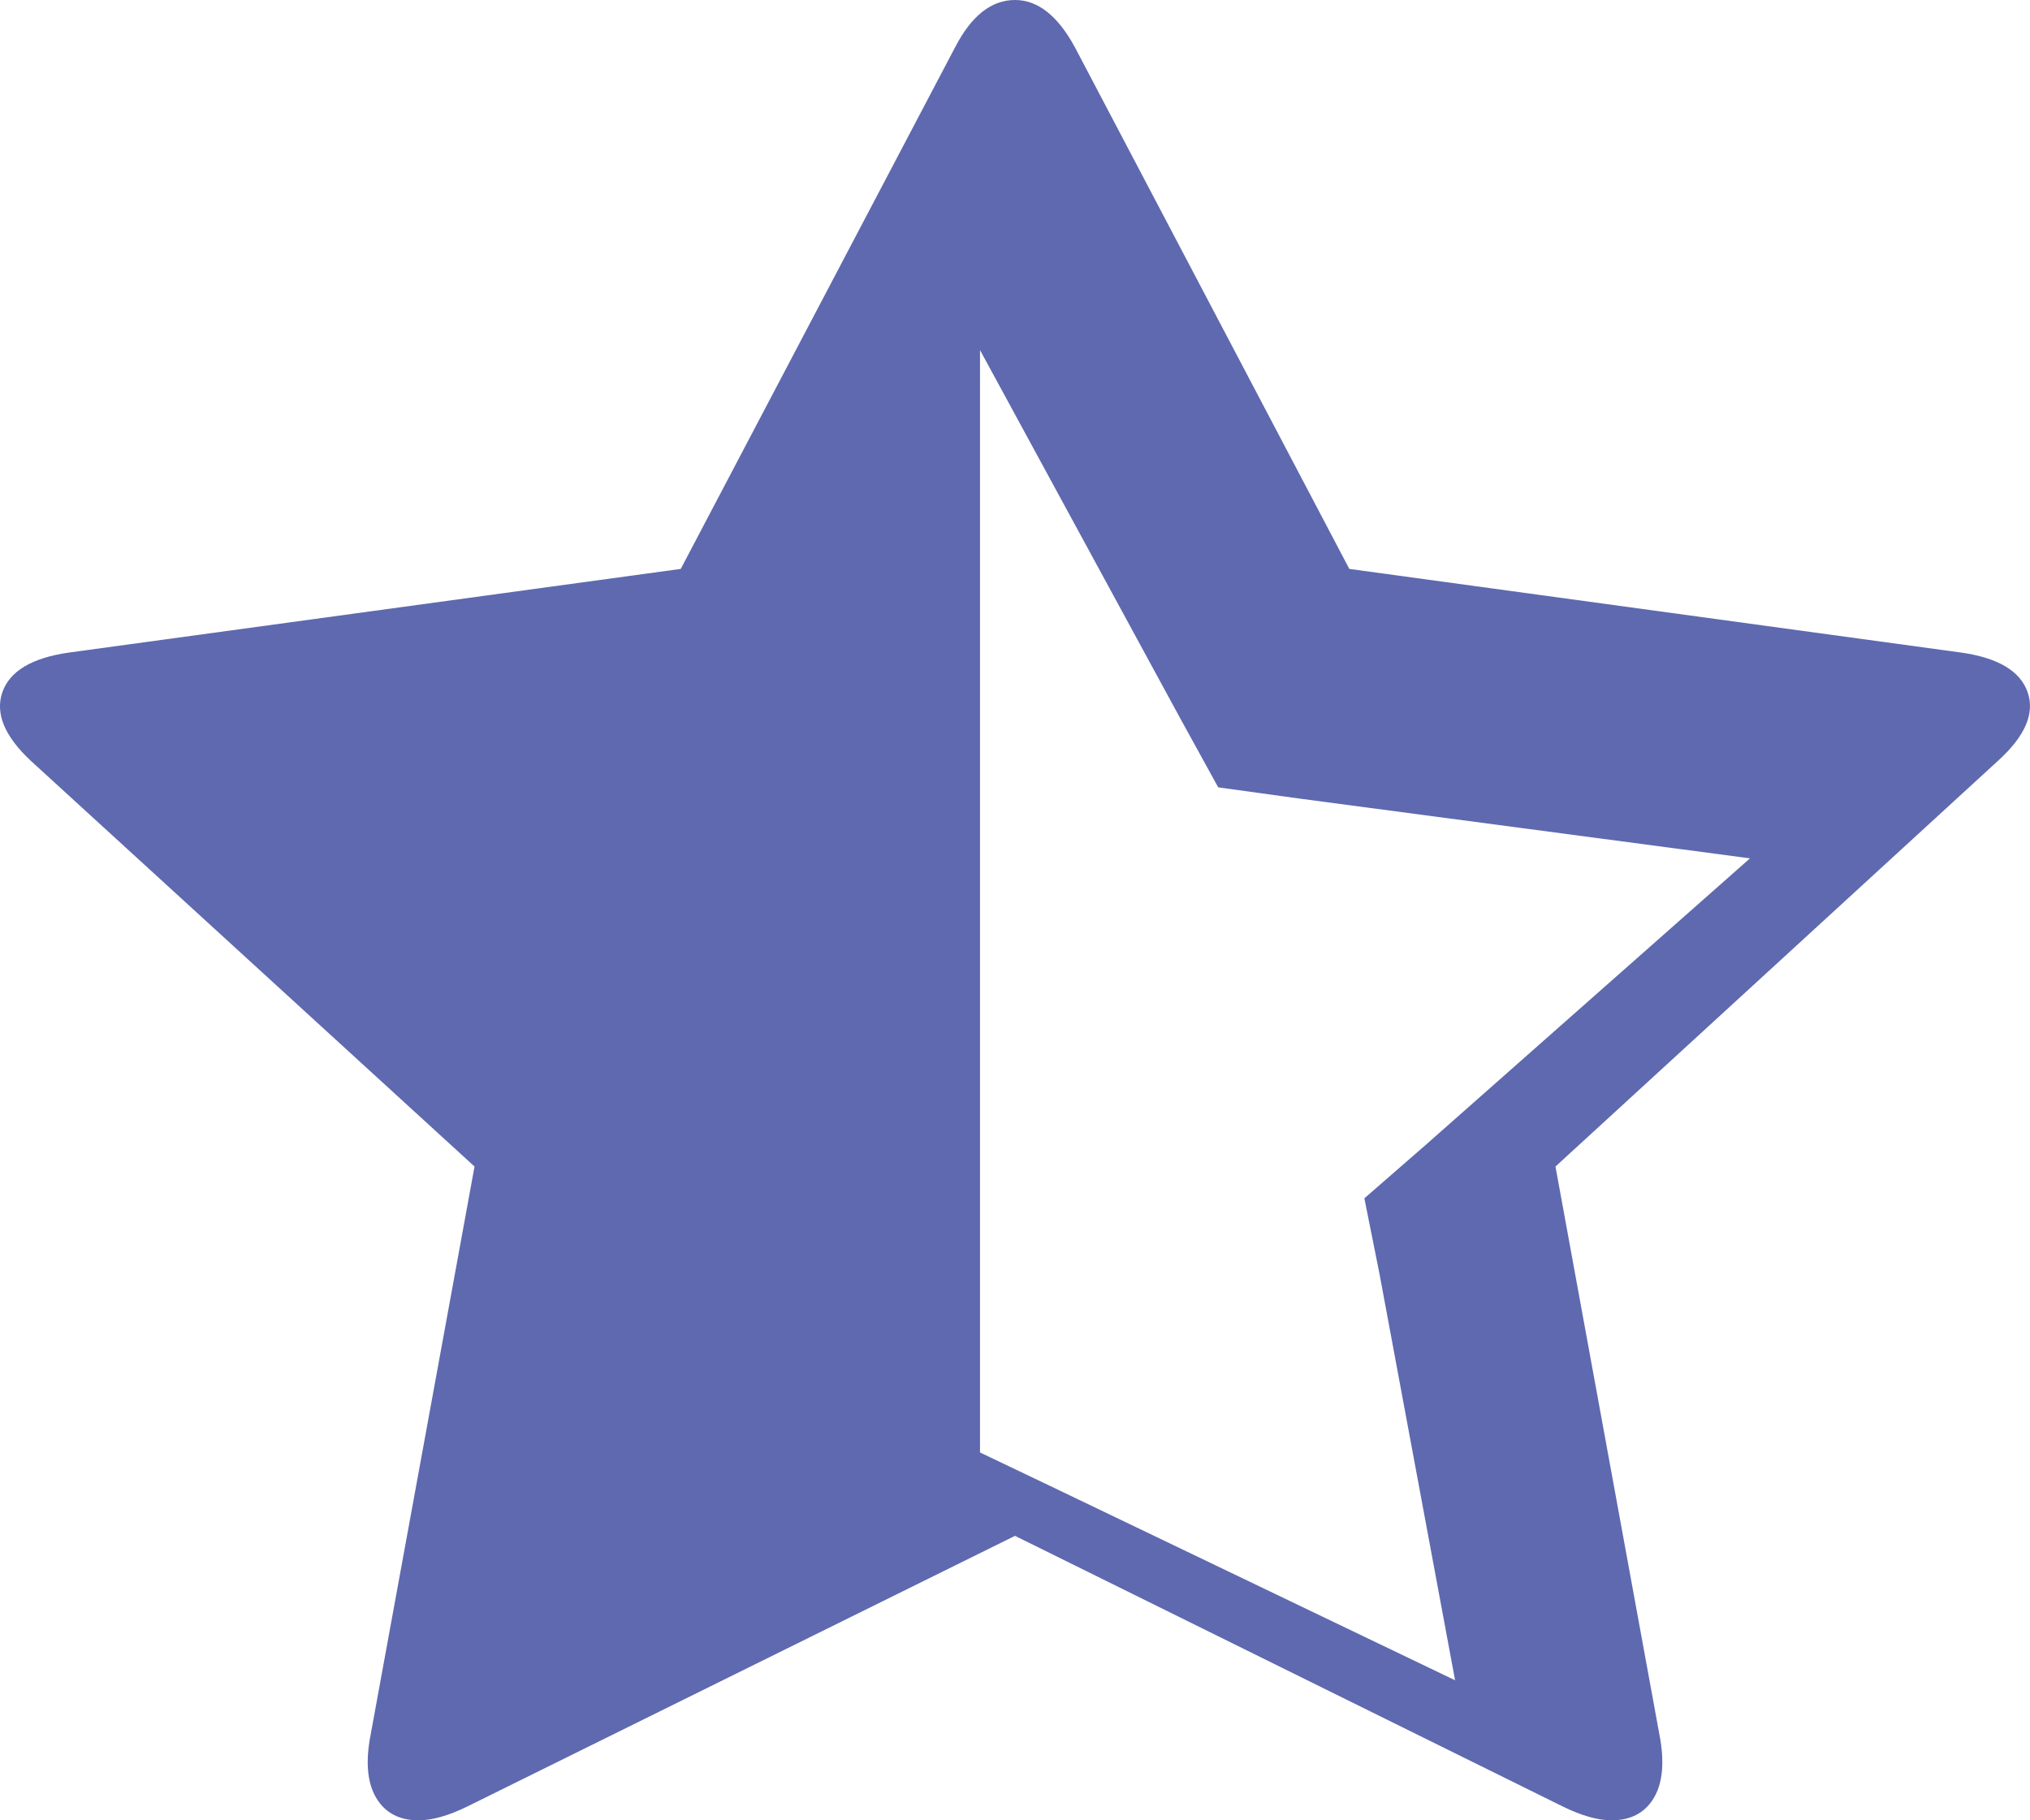 <?xml version="1.0" encoding="UTF-8"?>
<svg width="29px" height="26px" viewBox="0 0 29 26" version="1.1" xmlns="http://www.w3.org/2000/svg" xmlns:xlink="http://www.w3.org/1999/xlink">
    <!-- Generator: Sketch 55.1 (78136) - https://sketchapp.com -->
    <title>Shape</title>
    <desc>Created with Sketch.</desc>
    <g id="Page-1" stroke="none" stroke-width="1" fill="none" fill-rule="evenodd">
        <g id="Desktop-Copy-16" transform="translate(-1352, -310)" fill="#5E69AF" fill-rule="nonzero">
            <g id="iconfinder_star-half-o_1608396" transform="translate(1352, 310)">
                <g id="Shape">
                    <path d="M20.373,16.348 L25,12.26 L18.591,11.41 L17.403,11.246 L16.863,10.265 L14,5 L14,20.746 L15.062,21.253 L20.787,24 L19.707,18.195 L19.491,17.116 L20.373,16.348 Z M28.548,10.862 L22.221,16.662 L23.72,24.853 C23.778,25.214 23.744,25.495 23.616,25.697 C23.488,25.899 23.29,26 23.023,26 C22.826,26 22.593,25.934 22.326,25.803 L14.5,21.937 L6.675,25.803 C6.408,25.934 6.175,26 5.978,26 C5.71,26 5.513,25.899 5.385,25.697 C5.257,25.495 5.222,25.214 5.281,24.853 L6.779,16.662 L0.435,10.862 C0.063,10.512 -0.07,10.188 0.034,9.887 C0.139,9.587 0.453,9.398 0.976,9.322 L9.725,8.126 L13.646,0.672 C13.879,0.224 14.163,0 14.5,0 C14.826,0 15.11,0.224 15.354,0.672 L19.276,8.126 L28.025,9.322 C28.548,9.398 28.862,9.587 28.966,9.887 C29.071,10.188 28.932,10.512 28.548,10.862 Z"></path>
                </g>
            </g>
        </g>
    </g>
</svg>